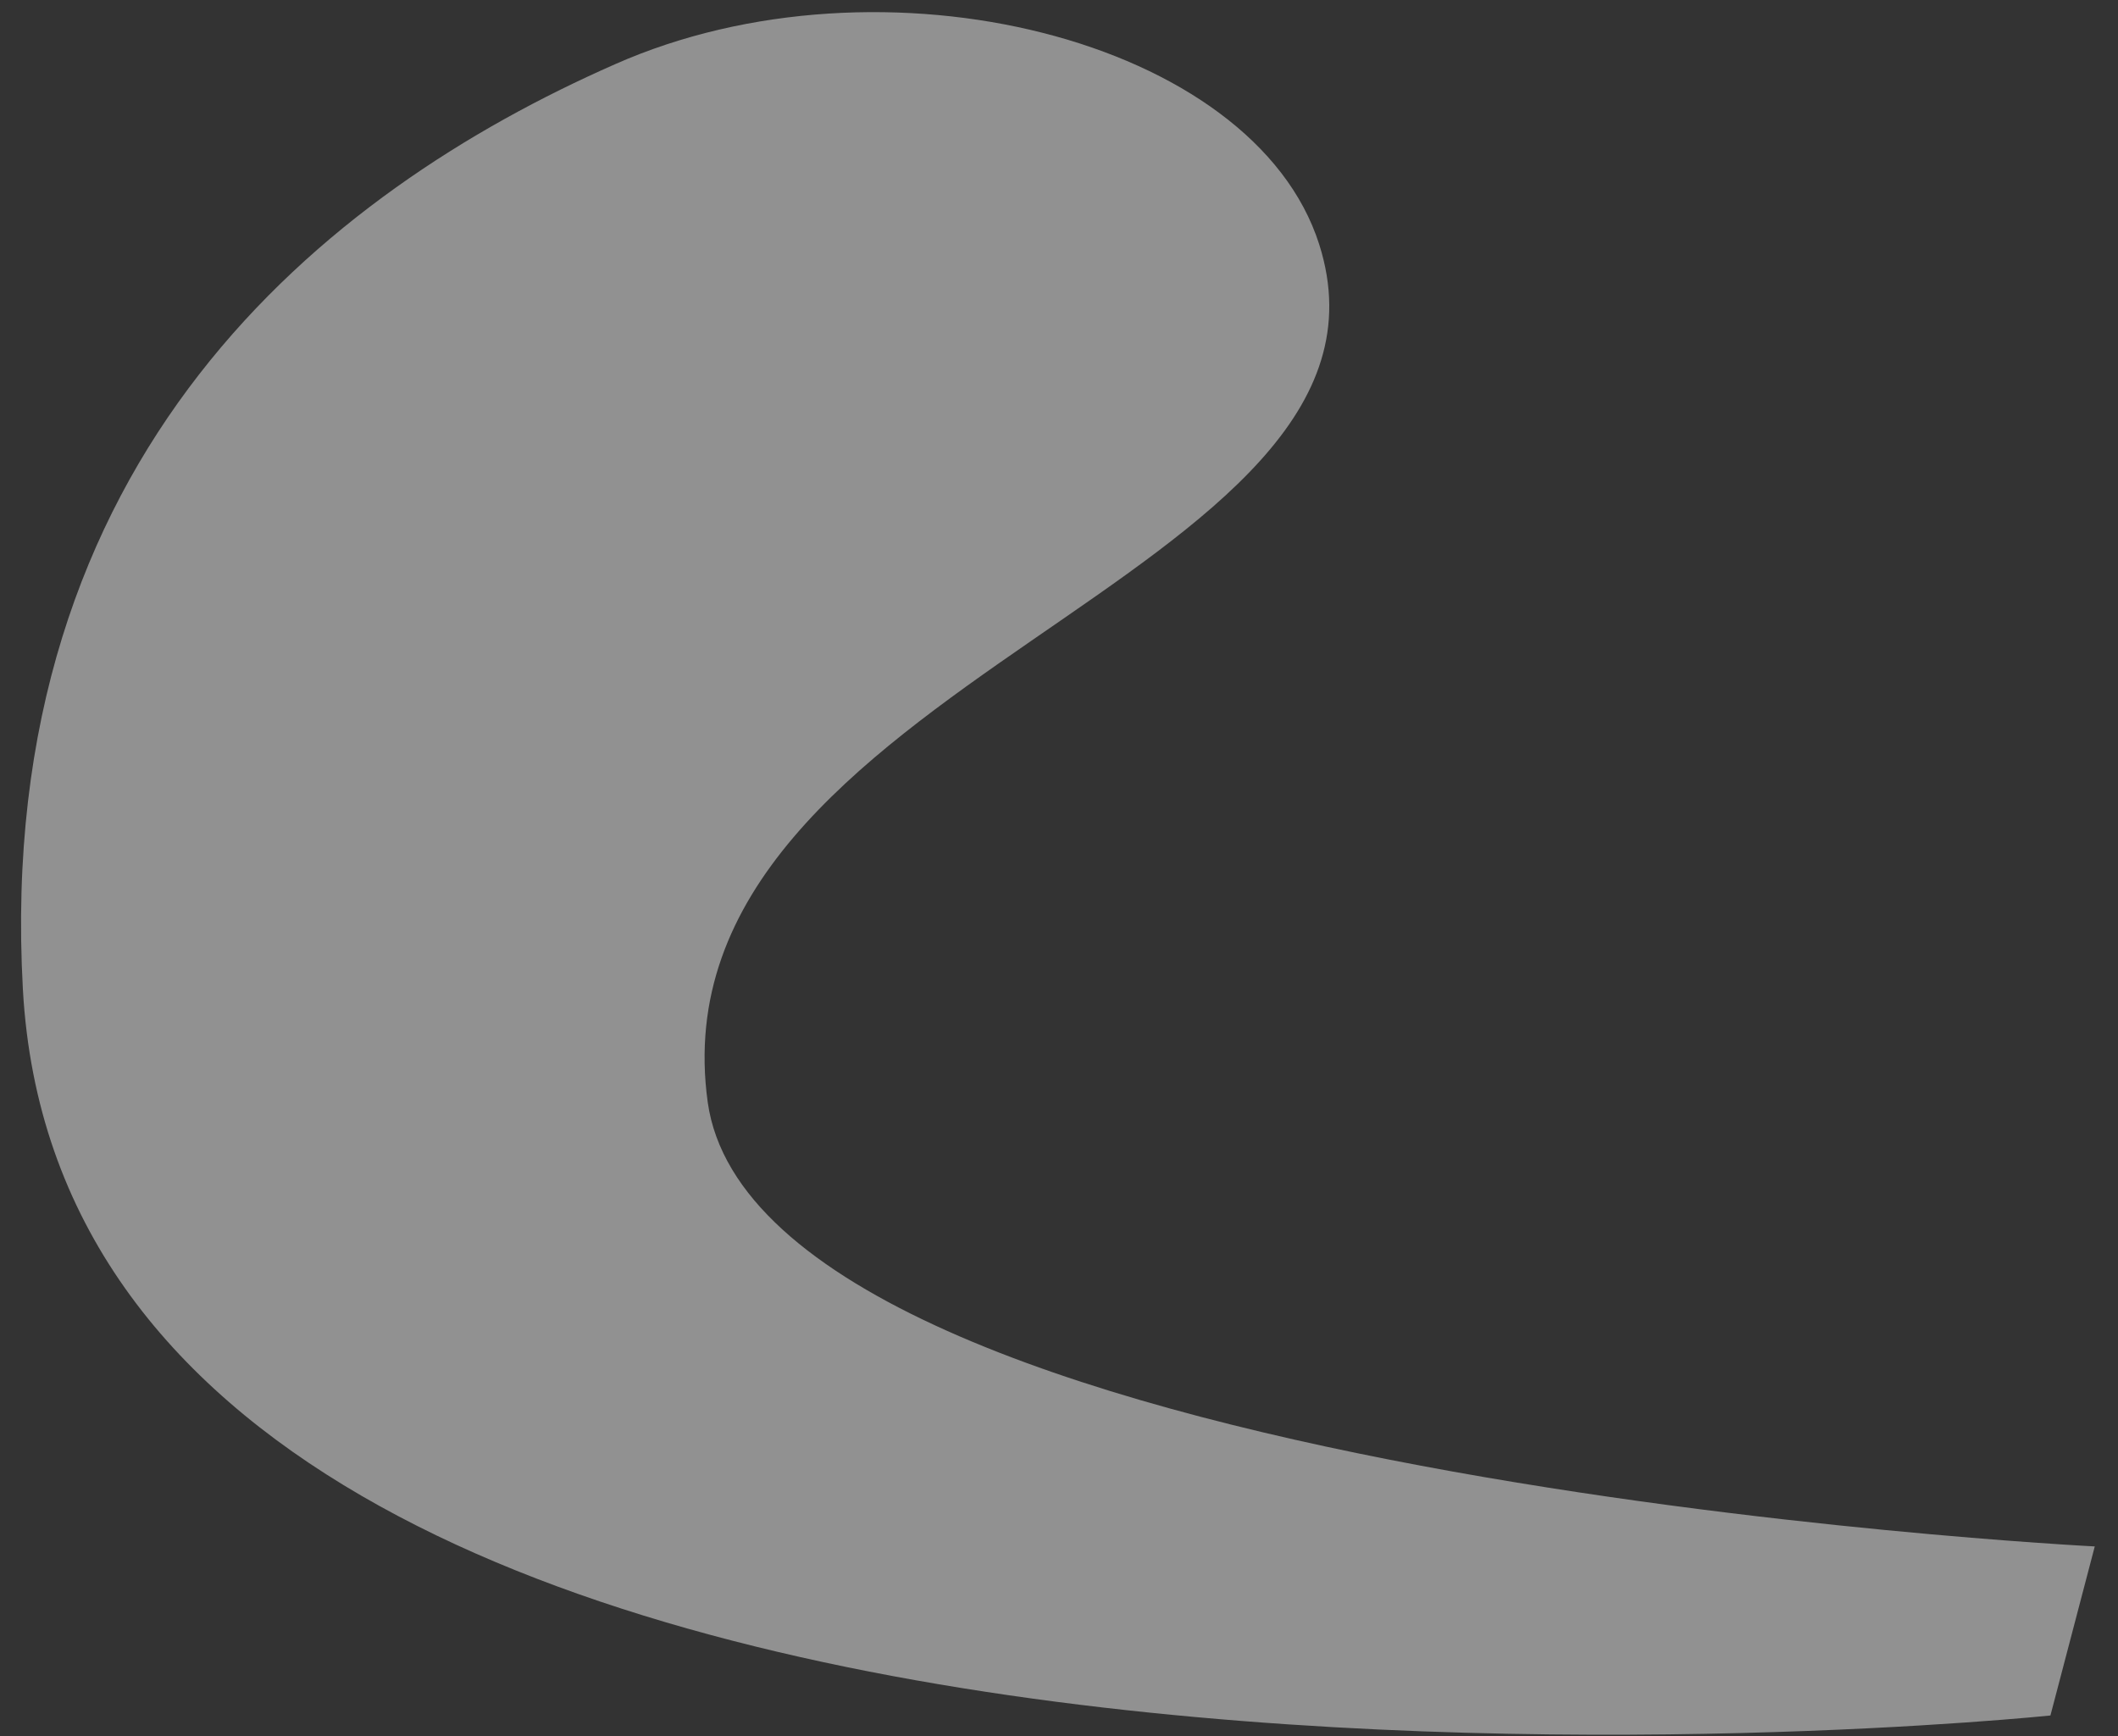 <svg width="61" height="50" viewBox="0 0 61 50" fill="none" xmlns="http://www.w3.org/2000/svg">
<rect x="0" y="0" width="61" height="50" fill="#333333" stroke="none"/>
<path opacity="0.46" d="M37.995 7.04C36.109 1.116 25.406 -1.557 17.71 1.851C9.358 5.524 -0.188 13.112 0.659 28.492C2.151 55.321 59.054 49.405 59.054 49.405L60.331 44.536C60.331 44.536 21.91 42.605 20.383 31.743C18.701 19.583 41.061 16.691 37.995 7.04Z" fill="white"/>
</svg>
